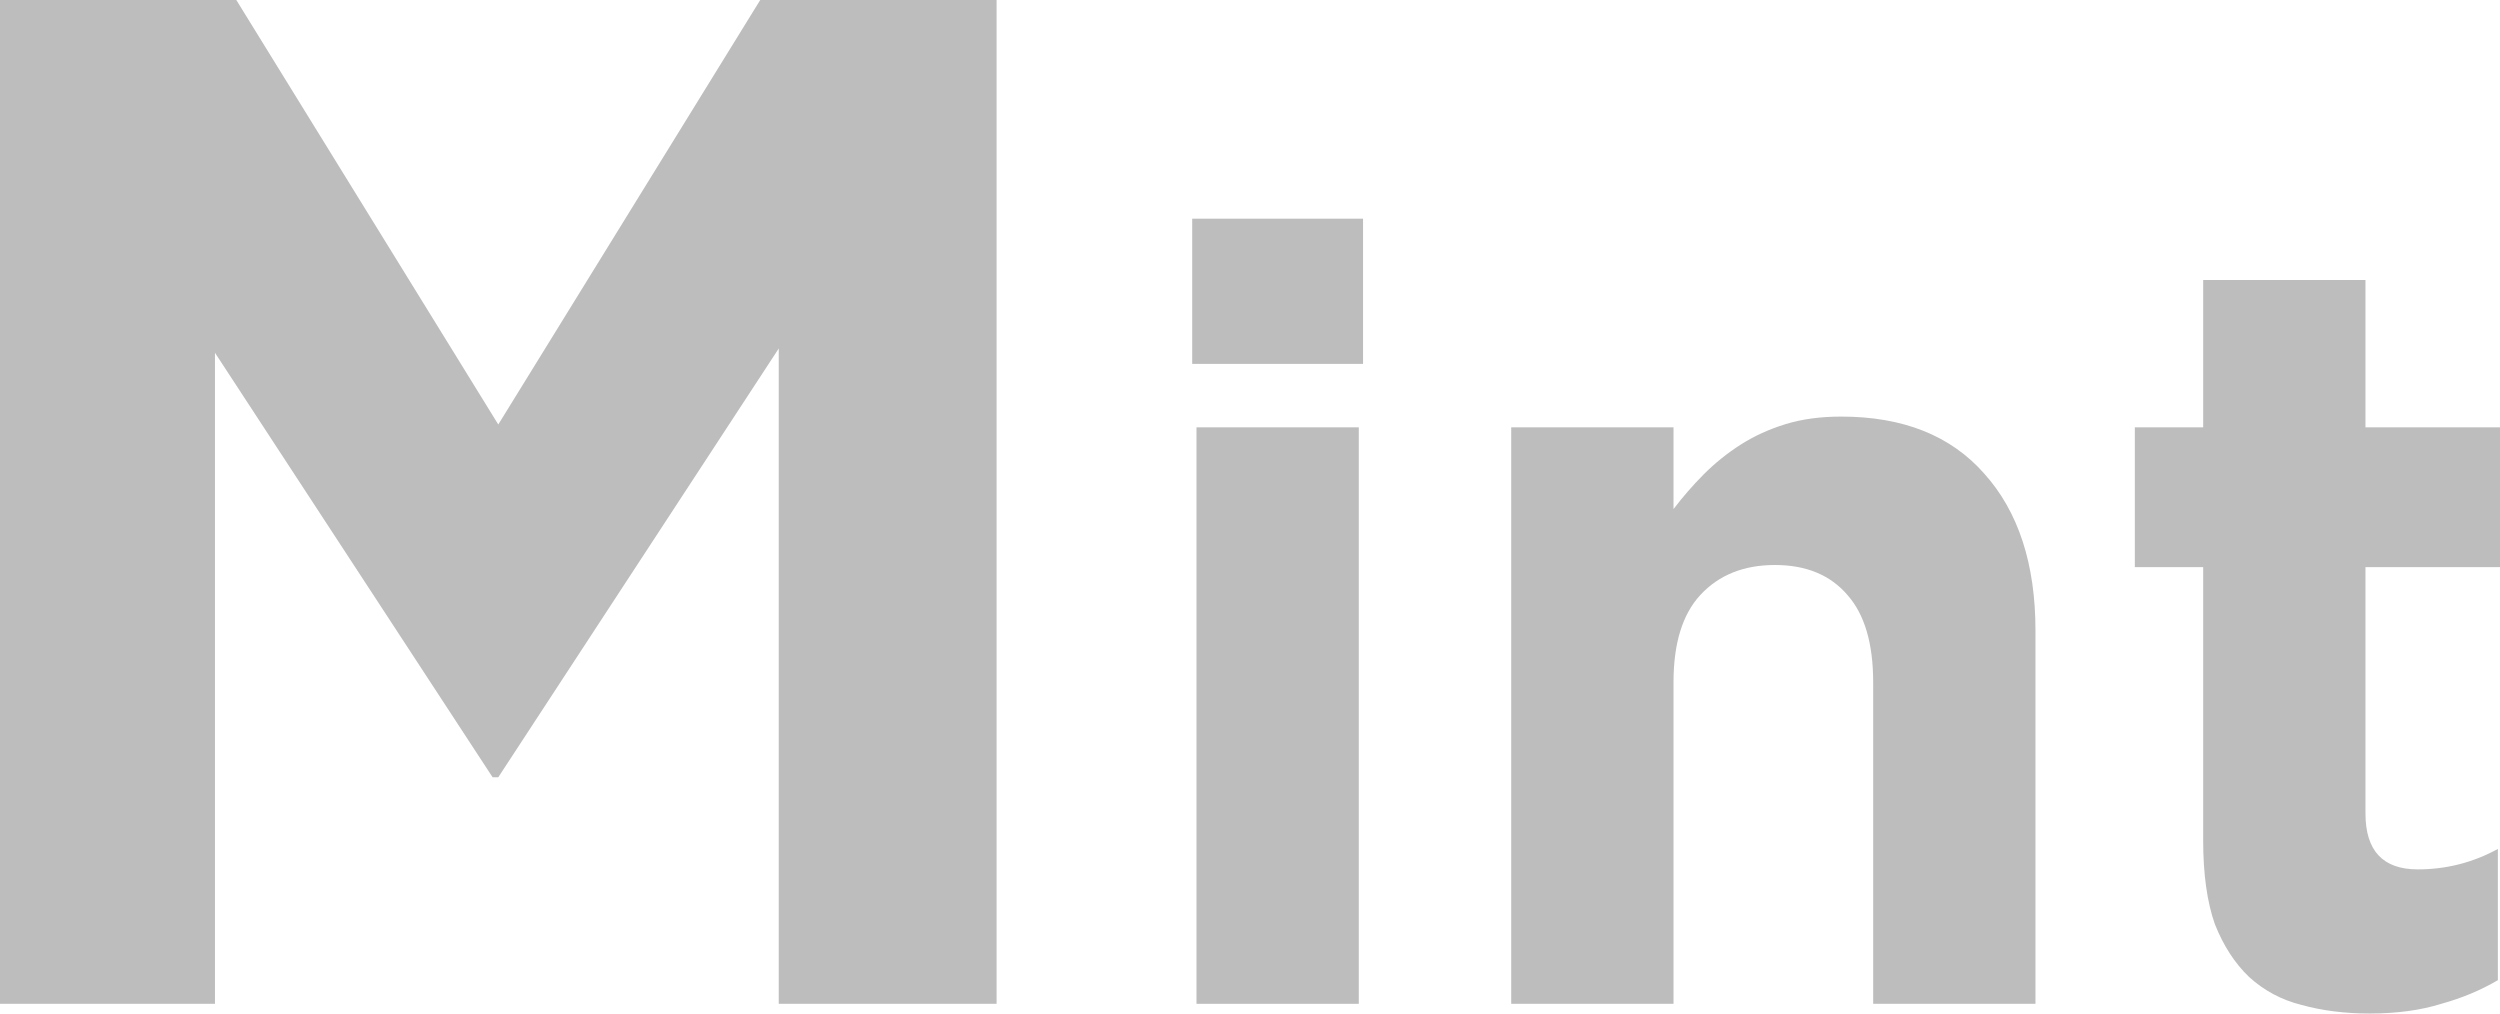 <svg width="74" height="30" viewBox="0 0 74 30" fill="none" xmlns="http://www.w3.org/2000/svg">
<path d="M29.499 29.713V0H22.503L14.749 12.565L6.995 0H0V29.713H6.363V10.442L14.581 23.007H14.749L23.051 10.315V29.713H29.499Z" fill="black" fill-opacity="0.26"/>
<path d="M40.346 10.771V6.473H35.289V10.771H40.346ZM40.22 29.713V12.649H35.416V29.713H40.22Z" fill="black" fill-opacity="0.26"/>
<path d="M60.25 29.713V18.666C60.25 16.693 59.744 15.143 58.733 14.018C57.743 12.893 56.331 12.331 54.498 12.331C53.887 12.331 53.339 12.405 52.854 12.554C52.37 12.703 51.927 12.904 51.527 13.159C51.127 13.414 50.758 13.711 50.421 14.05C50.105 14.369 49.81 14.708 49.536 15.069V12.649H44.732V29.713H49.536V20.195C49.536 19.049 49.799 18.189 50.326 17.616C50.874 17.022 51.611 16.724 52.538 16.724C53.465 16.724 54.182 17.022 54.688 17.616C55.193 18.189 55.446 19.049 55.446 20.195V29.713H60.25Z" fill="black" fill-opacity="0.26"/>
<path d="M73.937 29.013V25.129C73.199 25.532 72.409 25.734 71.566 25.734C70.534 25.734 70.018 25.182 70.018 24.078V16.788H74V12.649H70.018V8.288H65.214V12.649H63.191V16.788H65.214V24.874C65.214 25.872 65.329 26.7 65.561 27.358C65.814 27.994 66.151 28.514 66.573 28.918C67.015 29.321 67.531 29.597 68.121 29.745C68.732 29.915 69.407 30 70.144 30C70.945 30 71.651 29.904 72.262 29.713C72.873 29.544 73.431 29.31 73.937 29.013Z" fill="black" fill-opacity="0.26"/>
</svg>
